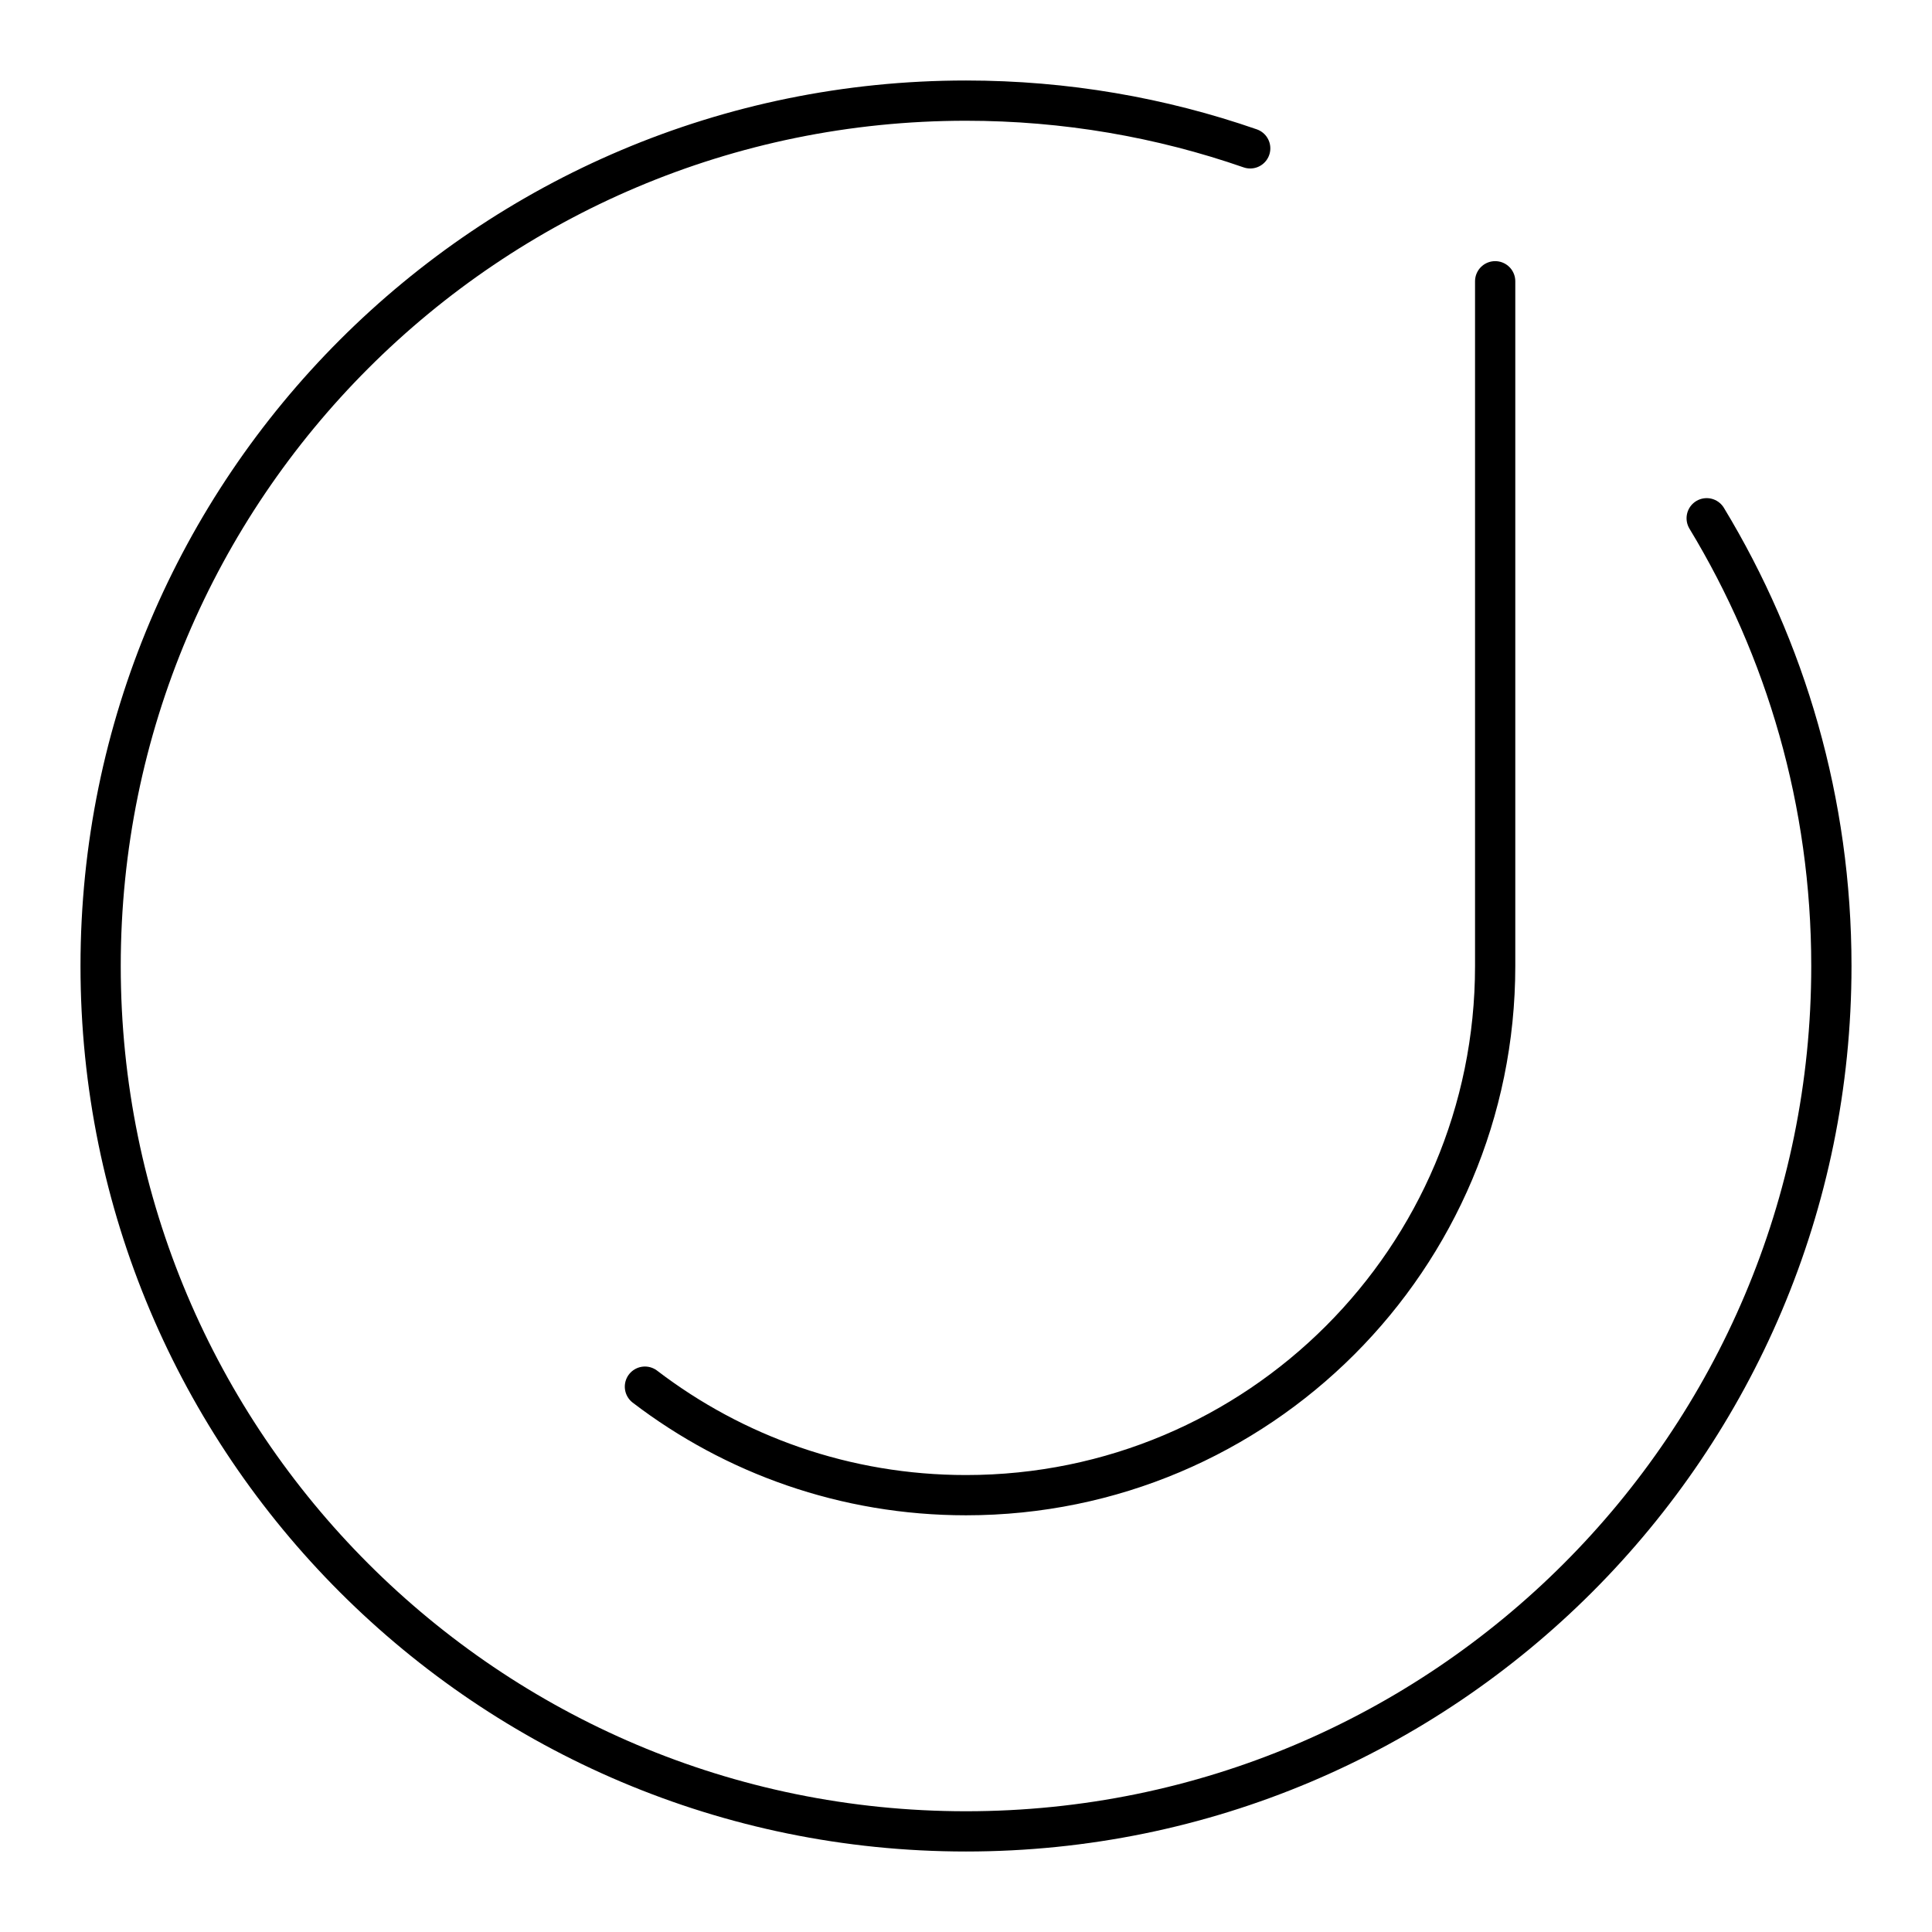 <?xml version="1.0" encoding="UTF-8"?><svg id="b" xmlns="http://www.w3.org/2000/svg" viewBox="0 0 48 48"><defs><style>.e{fill:none;stroke:#000;stroke-linecap:round;stroke-linejoin:round;}</style></defs><path id="c" class="e" d="M42.402,12.876c1.966,3.245,3.098,7.053,3.098,11.124,0,11.874-9.626,21.5-21.5,21.5S2.5,35.874,2.5,24c0-11.874,9.626-21.5,21.5-21.5,2.473,0,4.849.418,7.061,1.186"/><path id="d" class="e" d="M16.023,34.451c2.212,1.691,4.977,2.696,7.977,2.696,7.261,0,13.147-5.886,13.147-13.147V6.988"/></svg>